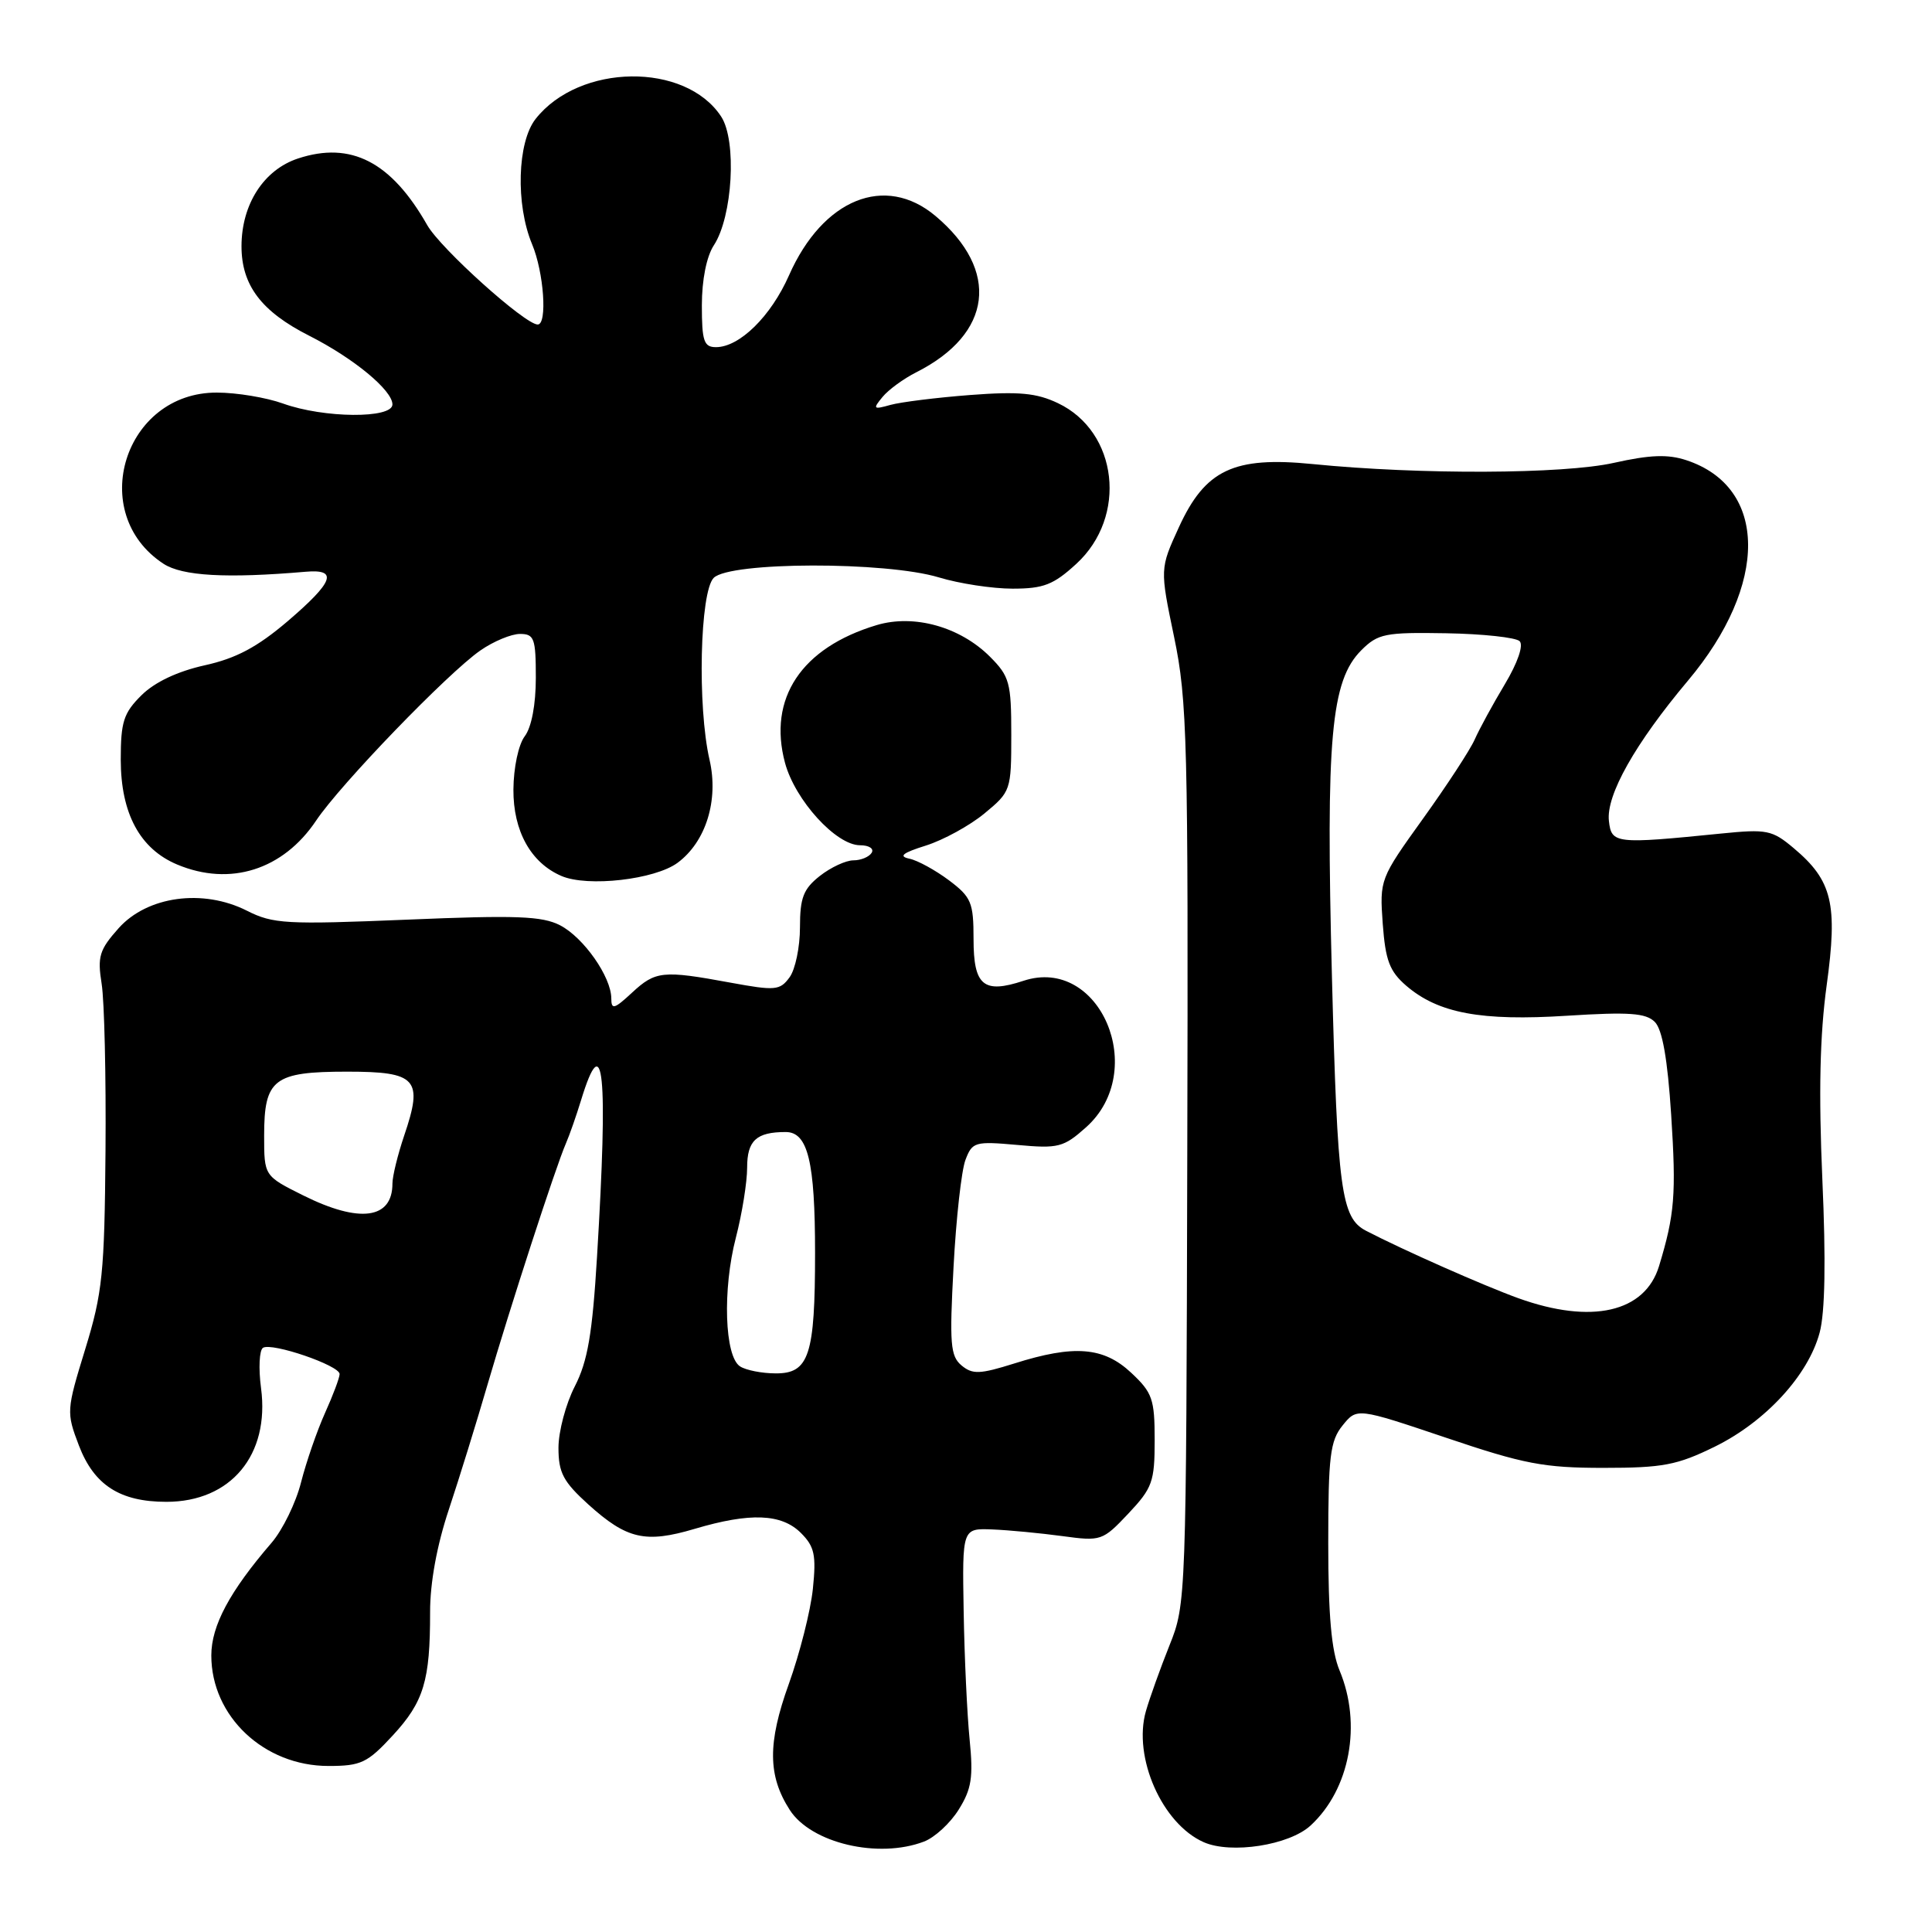 <?xml version="1.0" encoding="UTF-8" standalone="no"?>
<!DOCTYPE svg PUBLIC "-//W3C//DTD SVG 1.1//EN" "http://www.w3.org/Graphics/SVG/1.1/DTD/svg11.dtd" >
<svg xmlns="http://www.w3.org/2000/svg" xmlns:xlink="http://www.w3.org/1999/xlink" version="1.1" viewBox="0 0 256 256">
 <g >
 <path fill="currentColor"
d=" M 122.43 244.02 C 123.84 243.49 125.92 241.58 127.04 239.77 C 128.74 237.05 128.98 235.49 128.48 230.50 C 128.15 227.20 127.79 219.55 127.69 213.50 C 127.50 202.50 127.50 202.50 131.50 202.66 C 133.70 202.75 137.87 203.15 140.76 203.54 C 145.90 204.24 146.10 204.17 149.51 200.56 C 152.70 197.17 153.00 196.34 153.00 190.83 C 153.00 185.38 152.70 184.53 149.89 181.90 C 146.23 178.47 142.33 178.16 134.39 180.67 C 129.83 182.10 128.87 182.14 127.41 180.93 C 125.93 179.69 125.80 178.08 126.35 167.86 C 126.69 161.45 127.40 155.07 127.93 153.69 C 128.83 151.31 129.18 151.21 134.79 151.71 C 140.24 152.21 140.93 152.03 143.91 149.37 C 152.26 141.91 145.74 126.62 135.62 129.96 C 130.32 131.71 129.00 130.61 129.00 124.44 C 129.00 119.59 128.71 118.88 125.75 116.65 C 123.96 115.31 121.60 114.01 120.50 113.78 C 119.02 113.47 119.59 113.01 122.69 112.04 C 125.00 111.31 128.49 109.40 130.44 107.79 C 133.94 104.90 134.00 104.73 134.00 97.35 C 134.00 90.44 133.77 89.62 131.17 87.01 C 127.20 83.05 121.11 81.35 116.16 82.83 C 106.19 85.82 101.72 92.54 104.02 101.09 C 105.36 106.04 110.79 112.00 113.96 112.00 C 115.15 112.00 115.84 112.45 115.50 113.00 C 115.16 113.55 114.07 114.00 113.08 114.00 C 112.08 114.00 110.08 114.93 108.63 116.07 C 106.45 117.79 106.00 118.96 106.00 122.88 C 106.00 125.49 105.38 128.47 104.62 129.50 C 103.35 131.24 102.74 131.30 96.76 130.20 C 87.81 128.55 86.86 128.65 83.74 131.54 C 81.39 133.72 81.00 133.83 81.00 132.29 C 80.99 129.44 77.34 124.23 74.22 122.61 C 71.84 121.38 68.40 121.25 53.93 121.86 C 37.90 122.52 36.19 122.43 32.71 120.67 C 26.88 117.73 19.52 118.74 15.72 122.99 C 13.17 125.85 12.89 126.74 13.47 130.37 C 13.83 132.64 14.06 142.60 13.98 152.50 C 13.85 168.70 13.58 171.33 11.29 178.78 C 8.80 186.88 8.78 187.14 10.46 191.55 C 12.47 196.79 15.90 199.00 22.05 199.00 C 30.59 199.00 35.76 192.79 34.59 183.94 C 34.24 181.30 34.36 178.90 34.85 178.59 C 36.03 177.86 45.00 180.93 45.00 182.07 C 45.00 182.55 44.13 184.87 43.07 187.22 C 42.01 189.58 40.58 193.71 39.89 196.42 C 39.21 199.12 37.45 202.72 35.99 204.42 C 30.43 210.87 28.00 215.41 28.00 219.36 C 28.00 227.42 34.98 234.00 43.52 234.00 C 47.83 234.00 48.68 233.60 52.04 229.96 C 56.16 225.50 57.00 222.70 56.99 213.63 C 56.98 209.74 57.89 204.76 59.48 200.00 C 60.85 195.88 63.15 188.45 64.59 183.50 C 67.53 173.41 73.65 154.56 74.99 151.50 C 75.47 150.40 76.37 147.82 77.00 145.76 C 79.98 136.03 80.59 142.01 79.11 166.50 C 78.49 176.78 77.87 180.38 76.16 183.71 C 74.97 186.03 74.00 189.69 74.00 191.84 C 74.00 195.15 74.63 196.33 77.97 199.36 C 83.06 203.95 85.52 204.52 92.05 202.58 C 99.40 200.40 103.56 200.56 106.13 203.13 C 107.93 204.93 108.17 206.05 107.71 210.53 C 107.41 213.43 105.97 219.10 104.52 223.14 C 101.70 230.96 101.73 235.30 104.65 239.83 C 107.48 244.23 116.38 246.33 122.43 244.02 Z  M 173.66 241.89 C 178.87 237.09 180.48 228.48 177.50 221.35 C 176.42 218.77 176.00 214.02 176.00 204.49 C 176.00 192.94 176.25 190.92 177.90 188.88 C 179.80 186.53 179.80 186.53 191.62 190.51 C 201.94 194.00 204.58 194.50 212.47 194.50 C 220.34 194.50 222.23 194.14 227.22 191.69 C 233.93 188.39 239.59 182.25 241.11 176.59 C 241.83 173.93 241.95 167.05 241.47 156.26 C 240.97 144.80 241.14 137.15 242.04 130.58 C 243.53 119.76 242.79 116.68 237.67 112.38 C 234.82 109.98 234.12 109.84 228.05 110.45 C 214.02 111.86 213.53 111.80 213.19 108.79 C 212.79 105.38 216.66 98.52 223.67 90.18 C 234.37 77.46 234.27 64.55 223.45 60.98 C 221.00 60.17 218.64 60.26 213.85 61.33 C 207.17 62.83 188.14 62.91 173.93 61.49 C 163.48 60.45 159.70 62.24 156.21 69.86 C 153.69 75.36 153.69 75.36 155.58 84.43 C 157.32 92.79 157.46 98.19 157.32 153.00 C 157.18 211.87 157.16 212.56 154.97 218.00 C 153.76 221.03 152.35 224.96 151.84 226.73 C 150.09 232.84 153.99 241.67 159.50 244.10 C 163.13 245.70 170.84 244.50 173.66 241.89 Z  M 89.79 114.32 C 93.54 111.54 95.25 106.03 94.02 100.69 C 92.39 93.63 92.74 78.41 94.57 76.57 C 96.72 74.42 117.38 74.38 124.41 76.51 C 127.11 77.33 131.50 78.00 134.17 78.00 C 138.27 78.00 139.59 77.49 142.61 74.72 C 149.43 68.47 148.15 57.20 140.18 53.42 C 137.35 52.07 135.00 51.85 128.56 52.34 C 124.13 52.68 119.38 53.27 118.00 53.65 C 115.72 54.29 115.62 54.20 116.93 52.61 C 117.71 51.65 119.74 50.17 121.43 49.32 C 131.50 44.23 132.53 35.83 123.96 28.62 C 117.29 23.01 109.03 26.35 104.55 36.48 C 102.15 41.92 97.99 46.00 94.87 46.00 C 93.27 46.00 93.00 45.20 93.00 40.46 C 93.00 37.09 93.62 33.98 94.59 32.50 C 97.08 28.70 97.65 18.64 95.56 15.45 C 90.82 8.21 76.77 8.39 70.97 15.76 C 68.54 18.85 68.31 27.10 70.50 32.35 C 72.07 36.09 72.55 43.00 71.25 43.00 C 69.56 43.00 58.37 32.93 56.61 29.83 C 51.84 21.44 46.50 18.69 39.49 21.00 C 34.95 22.50 32.01 27.06 32.00 32.62 C 32.00 37.79 34.62 41.27 40.96 44.48 C 46.85 47.46 52.00 51.71 52.00 53.59 C 52.00 55.49 42.90 55.42 37.50 53.47 C 35.30 52.68 31.36 52.02 28.74 52.02 C 16.46 51.98 11.45 68.01 21.66 74.70 C 24.15 76.33 30.02 76.66 40.50 75.76 C 44.85 75.38 44.22 77.09 38.11 82.32 C 34.08 85.75 31.29 87.24 27.11 88.16 C 23.52 88.96 20.51 90.38 18.75 92.12 C 16.37 94.48 16.00 95.64 16.00 100.67 C 16.01 107.79 18.54 112.49 23.49 114.56 C 30.50 117.49 37.52 115.26 41.89 108.73 C 45.10 103.93 59.35 89.17 63.65 86.19 C 65.39 84.98 67.75 84.00 68.90 84.00 C 70.79 84.00 71.00 84.58 71.00 89.81 C 71.00 93.37 70.43 96.37 69.53 97.56 C 68.70 98.66 68.05 101.71 68.03 104.62 C 68.00 110.12 70.34 114.33 74.39 116.07 C 77.86 117.57 86.78 116.55 89.79 114.32 Z  M 98.07 181.06 C 96.01 179.76 95.72 170.86 97.51 163.98 C 98.33 160.81 99.00 156.64 99.00 154.71 C 99.00 151.13 100.22 150.00 104.11 150.00 C 107.05 150.00 108.00 153.92 108.00 166.00 C 108.00 179.58 107.21 182.01 102.77 181.98 C 100.97 181.98 98.85 181.56 98.07 181.06 Z  M 40.20 158.41 C 35.00 155.82 35.00 155.82 35.00 150.48 C 35.00 142.98 36.26 142.00 46.00 142.00 C 55.24 142.00 56.11 142.97 53.55 150.49 C 52.70 153.01 52.00 155.86 52.00 156.83 C 52.00 161.54 47.65 162.12 40.20 158.41 Z  M 201.19 172.02 C 196.62 170.37 185.86 165.61 181.00 163.08 C 177.71 161.37 177.22 157.70 176.49 129.49 C 175.67 97.76 176.35 90.20 180.38 86.16 C 182.59 83.96 183.52 83.77 191.62 83.91 C 196.48 83.99 200.87 84.47 201.36 84.96 C 201.90 85.50 201.10 87.82 199.39 90.68 C 197.80 93.33 196.01 96.62 195.40 98.00 C 194.79 99.38 191.70 104.10 188.54 108.50 C 182.85 116.42 182.80 116.55 183.22 122.40 C 183.58 127.27 184.12 128.70 186.34 130.62 C 190.58 134.26 196.25 135.32 207.65 134.59 C 215.87 134.07 218.09 134.23 219.27 135.41 C 220.27 136.41 220.96 140.31 221.44 147.73 C 222.12 158.27 221.91 160.92 219.83 167.77 C 217.96 173.90 210.89 175.51 201.19 172.02 Z "/>
</g>
</svg>